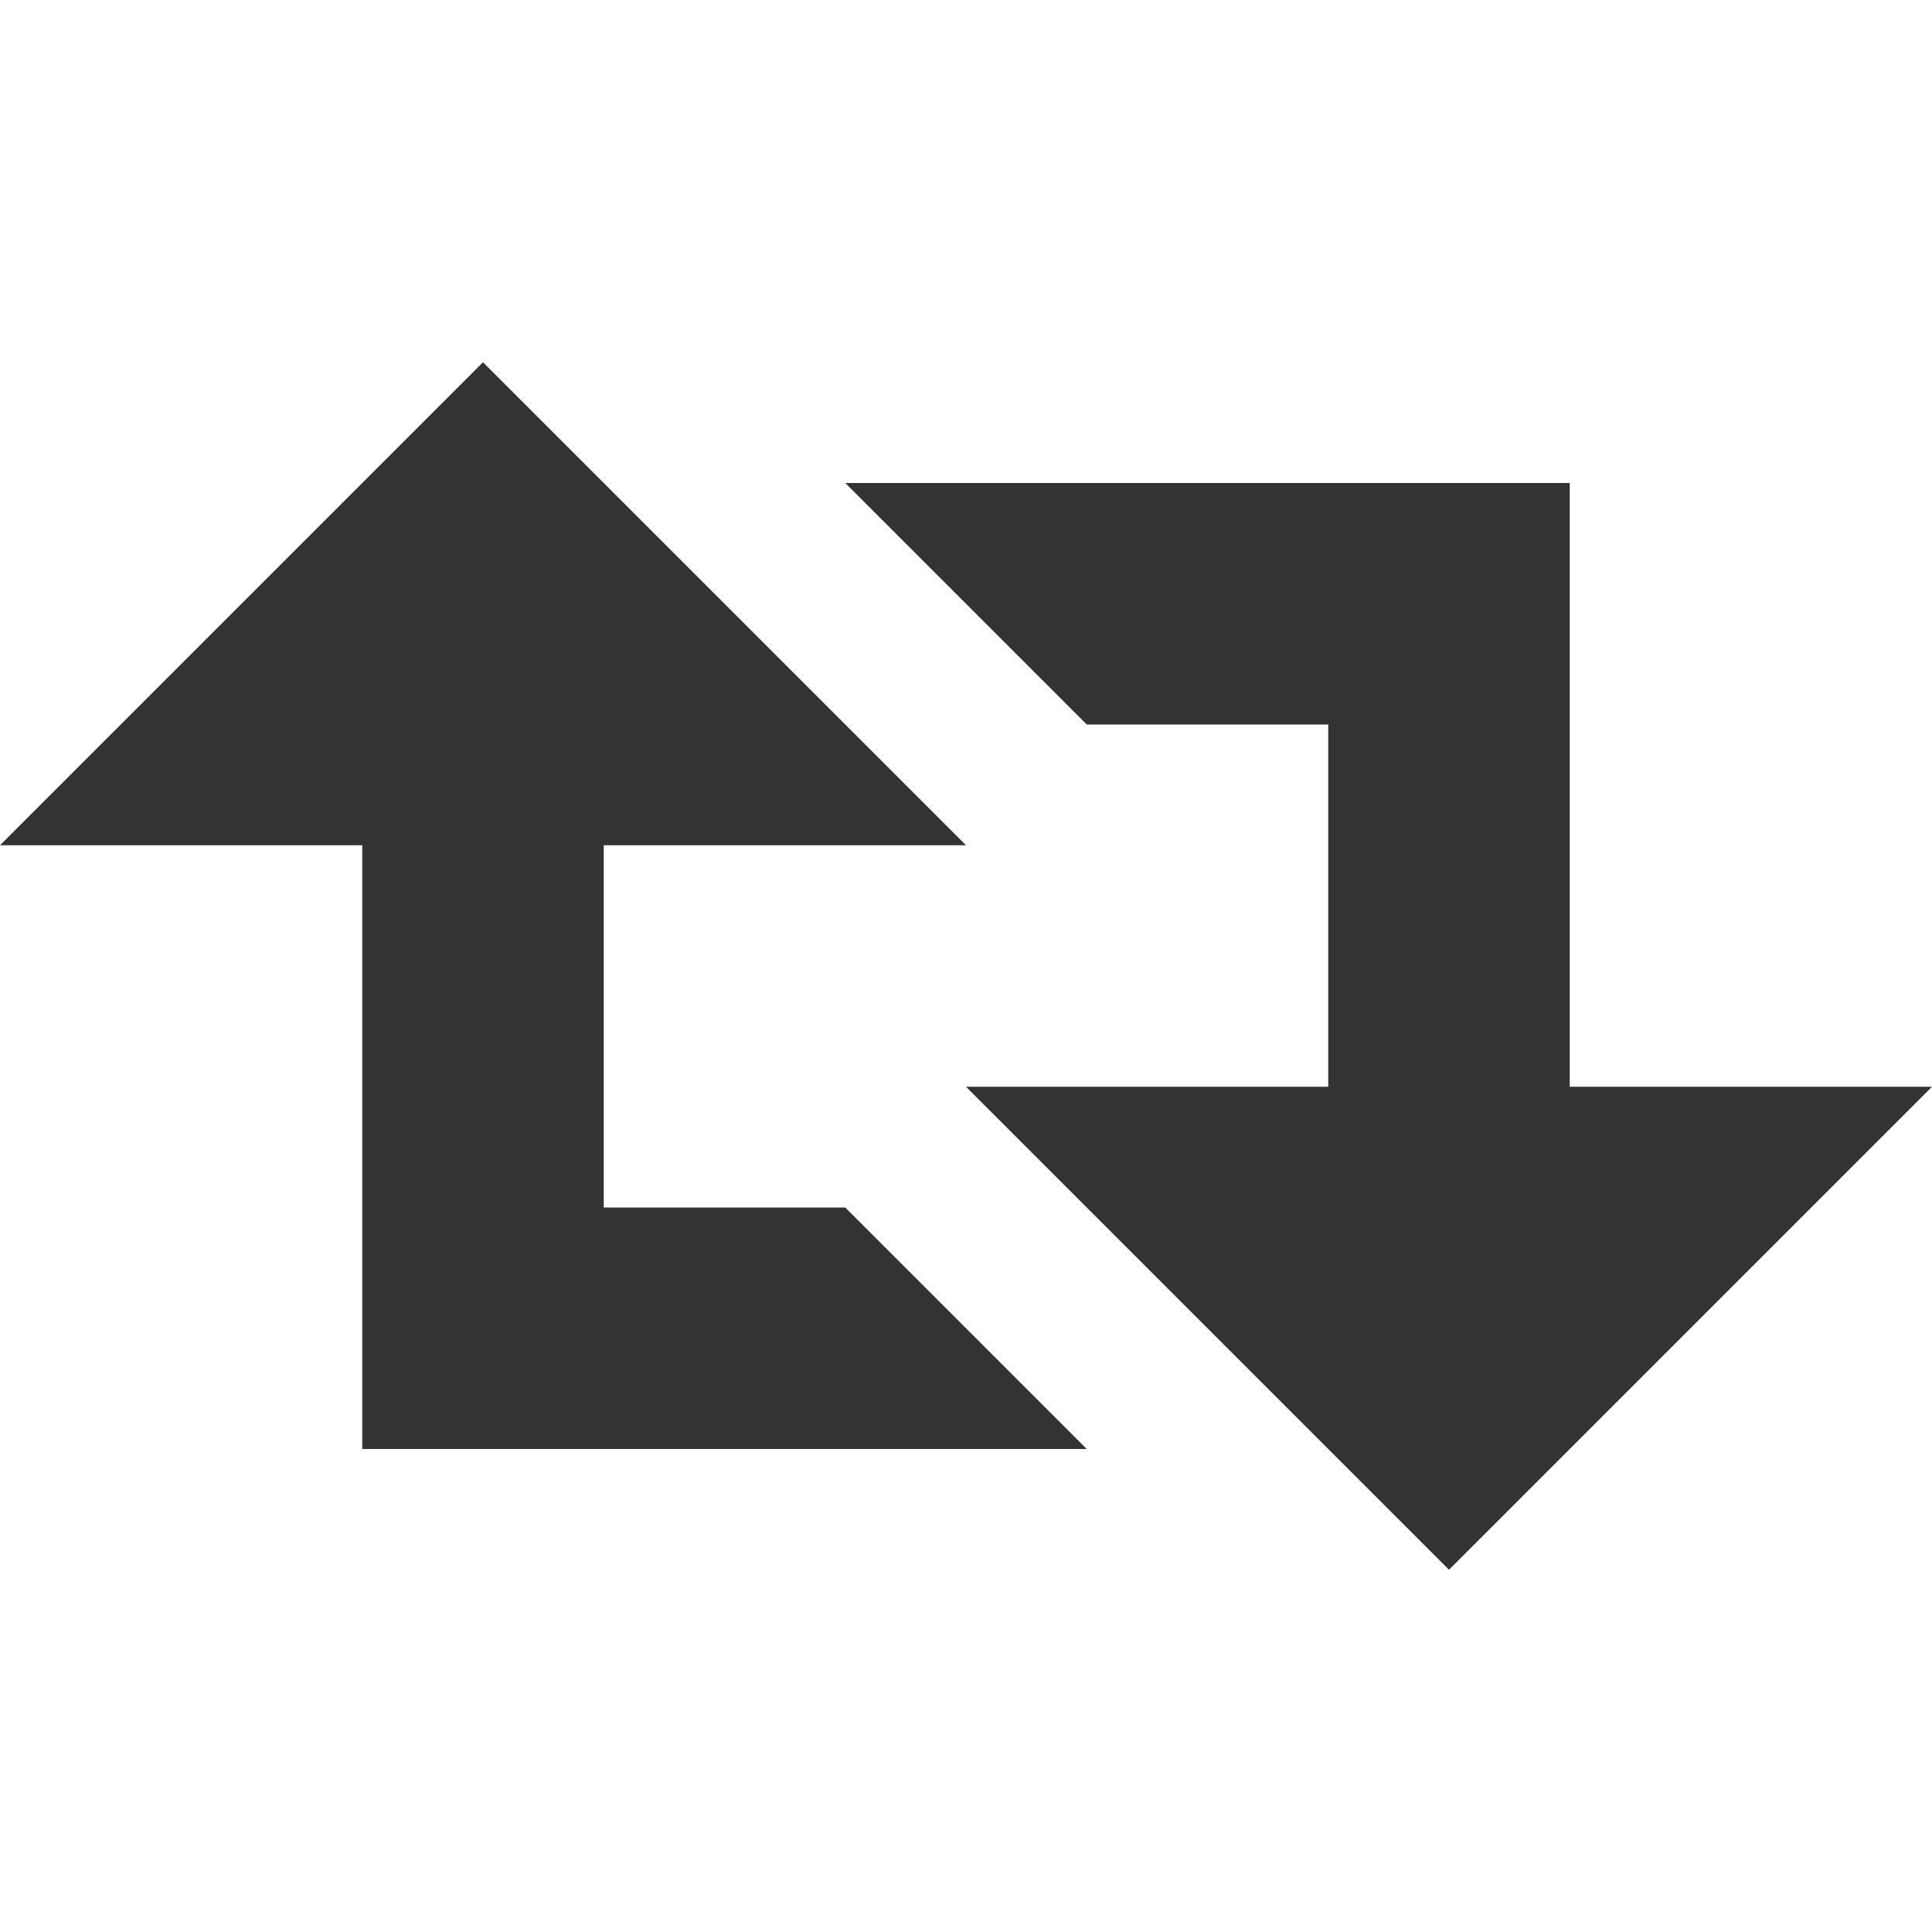 <?xml version="1.0" encoding="utf-8"?>
<!-- Generated by IcoMoon.io -->
<!DOCTYPE svg PUBLIC "-//W3C//DTD SVG 1.1//EN" "http://www.w3.org/Graphics/SVG/1.1/DTD/svg11.dtd">
<svg version="1.1" xmlns="http://www.w3.org/2000/svg" xmlns:xlink="http://www.w3.org/1999/xlink" width="32" height="32" viewBox="0 0 32 32">
	<path d="M10 20v-6h6l-8-8-8 8h6v10h12l-4-4zM26 18v-10h-12l4 4h4v6h-6l8 8 8-8z" fill="#333333" />
</svg>
